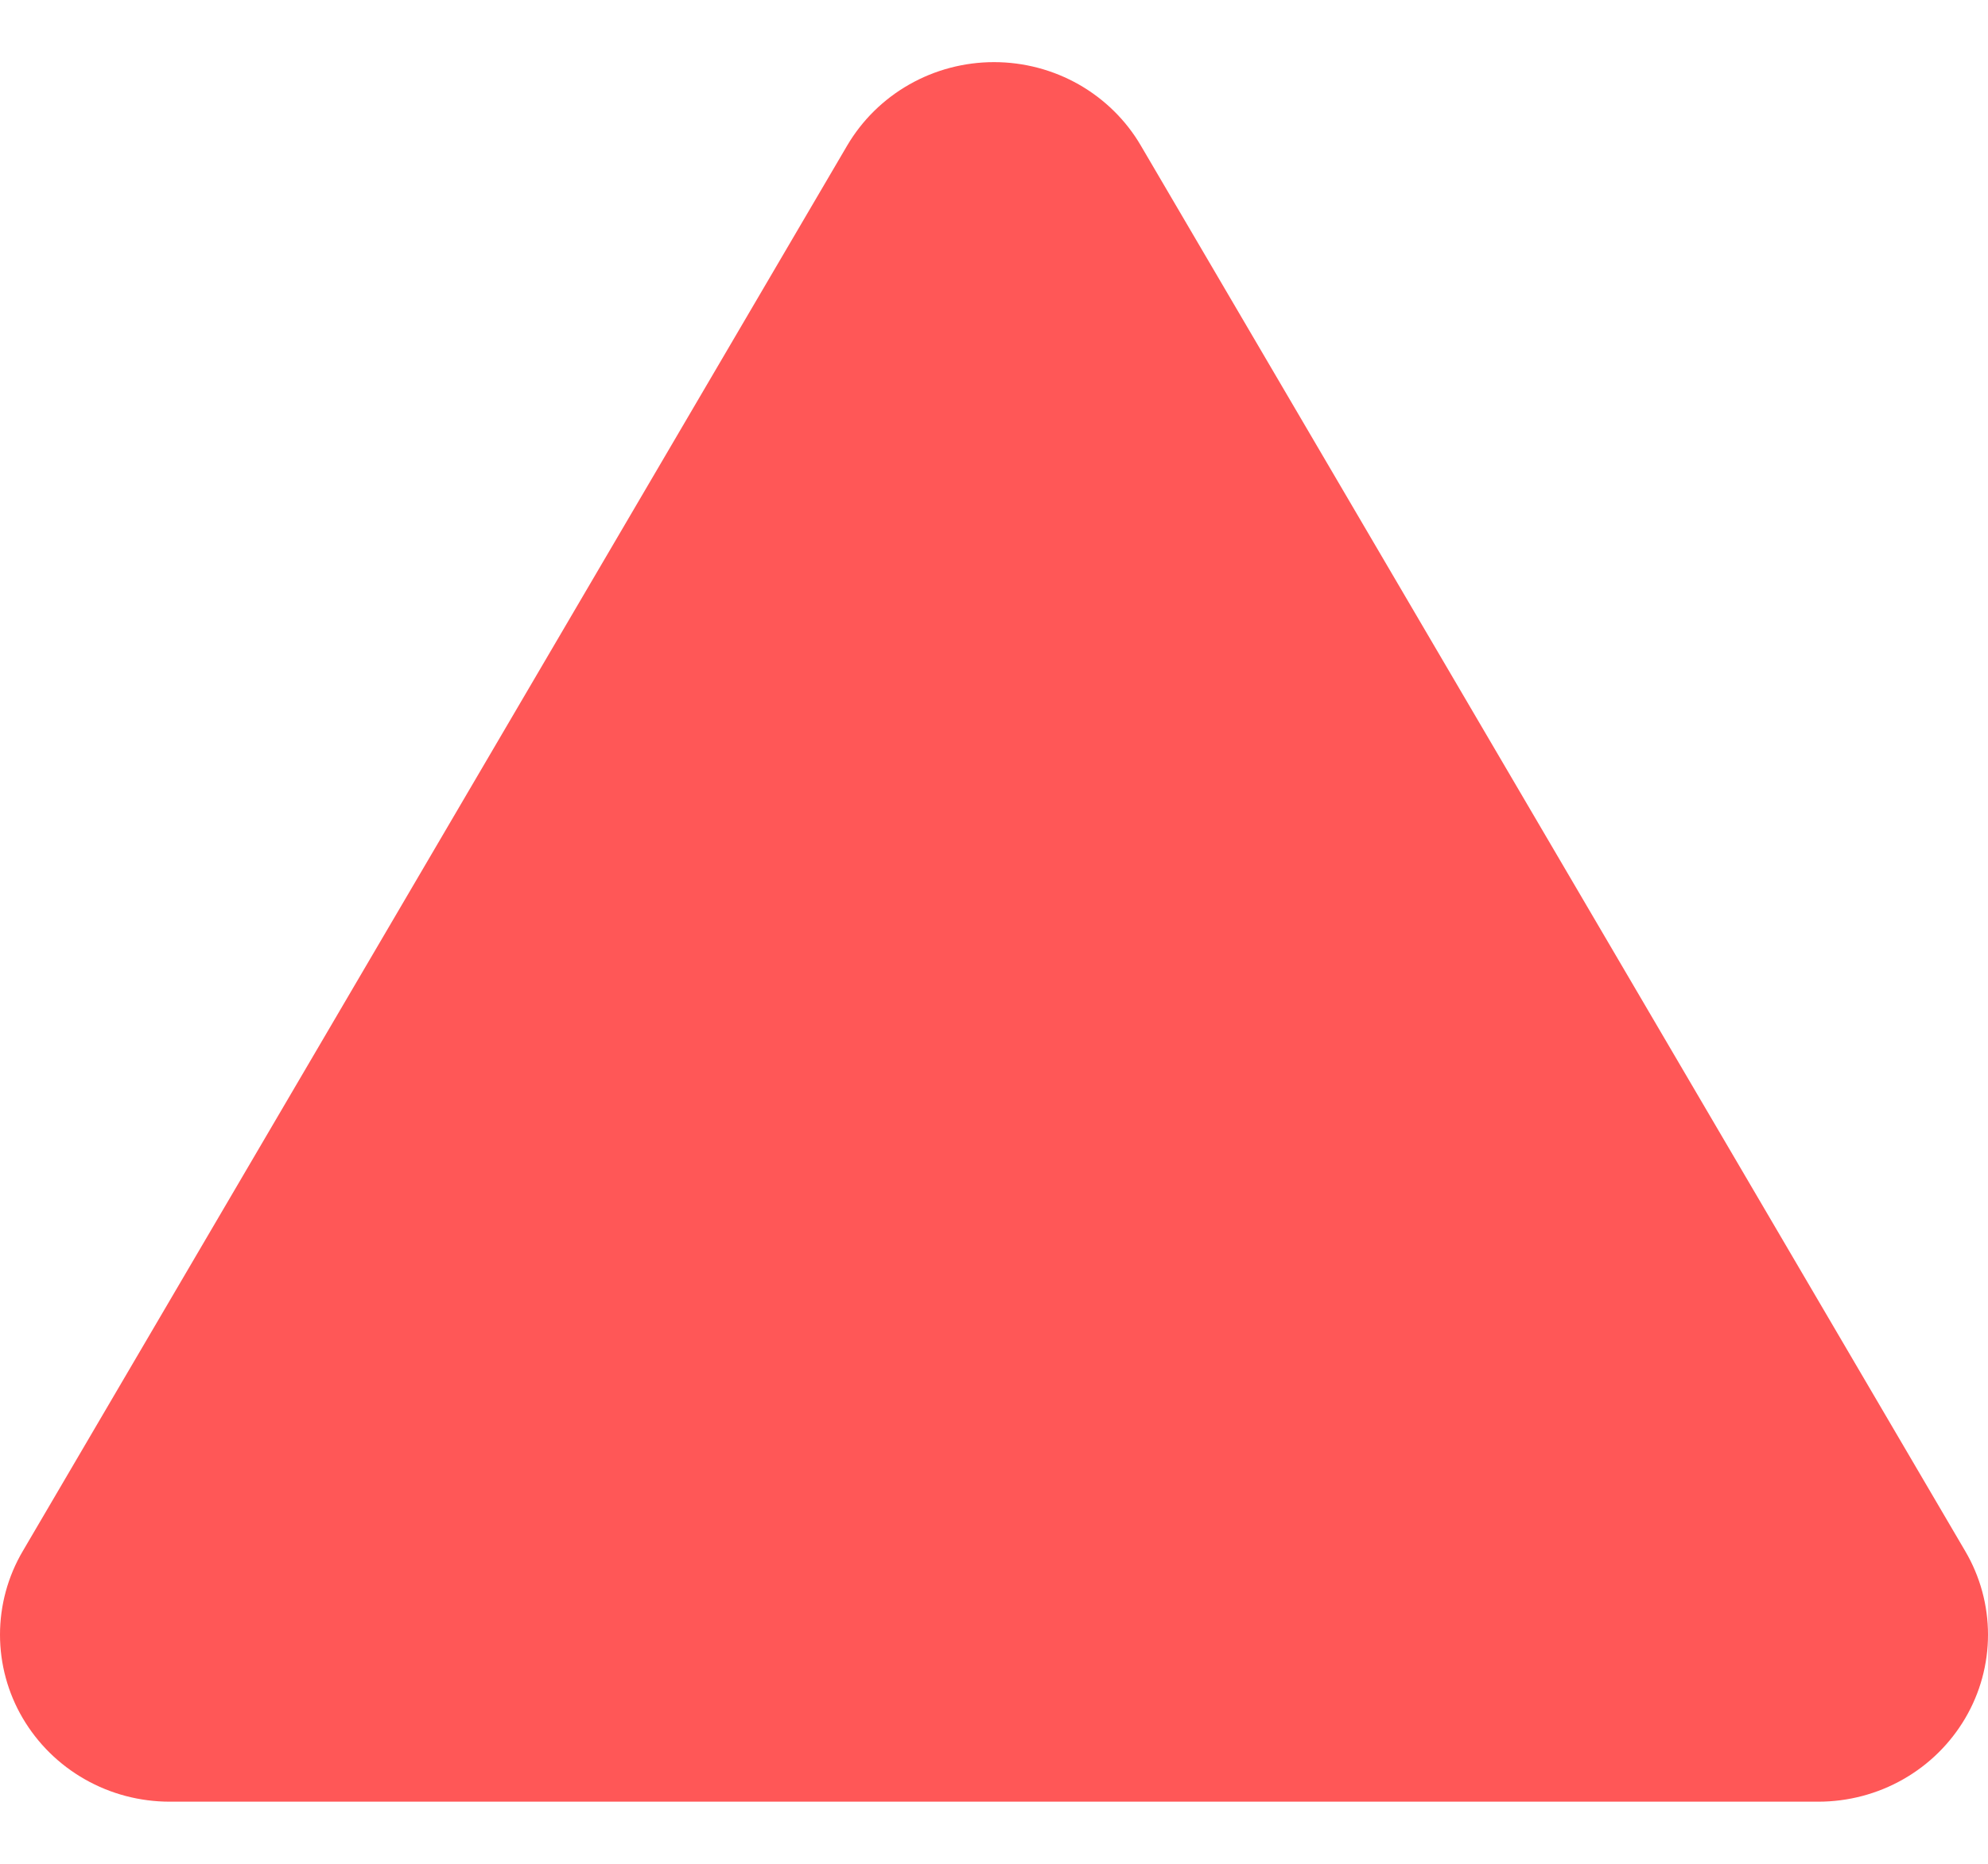 <svg width="16" height="15" viewBox="0 0 16 15" fill="none" xmlns="http://www.w3.org/2000/svg">
<path d="M6.818 1.172L0.183 12.484C0.063 12.688 2.21831e-05 12.92 5.84669e-09 13.156C-2.21714e-05 13.392 0.063 13.624 0.183 13.828C0.303 14.032 0.475 14.202 0.683 14.32C0.89 14.438 1.126 14.5 1.365 14.5H14.635C14.874 14.5 15.11 14.438 15.317 14.32C15.525 14.202 15.697 14.032 15.817 13.828C15.937 13.624 16 13.392 16 13.156C16 12.92 15.937 12.688 15.817 12.484L9.182 1.172C9.063 0.968 8.89 0.798 8.683 0.68C8.475 0.562 8.24 0.5 8 0.5C7.761 0.5 7.525 0.562 7.318 0.68C7.11 0.798 6.938 0.968 6.818 1.172Z" fill="#FF5757"/>
</svg>
